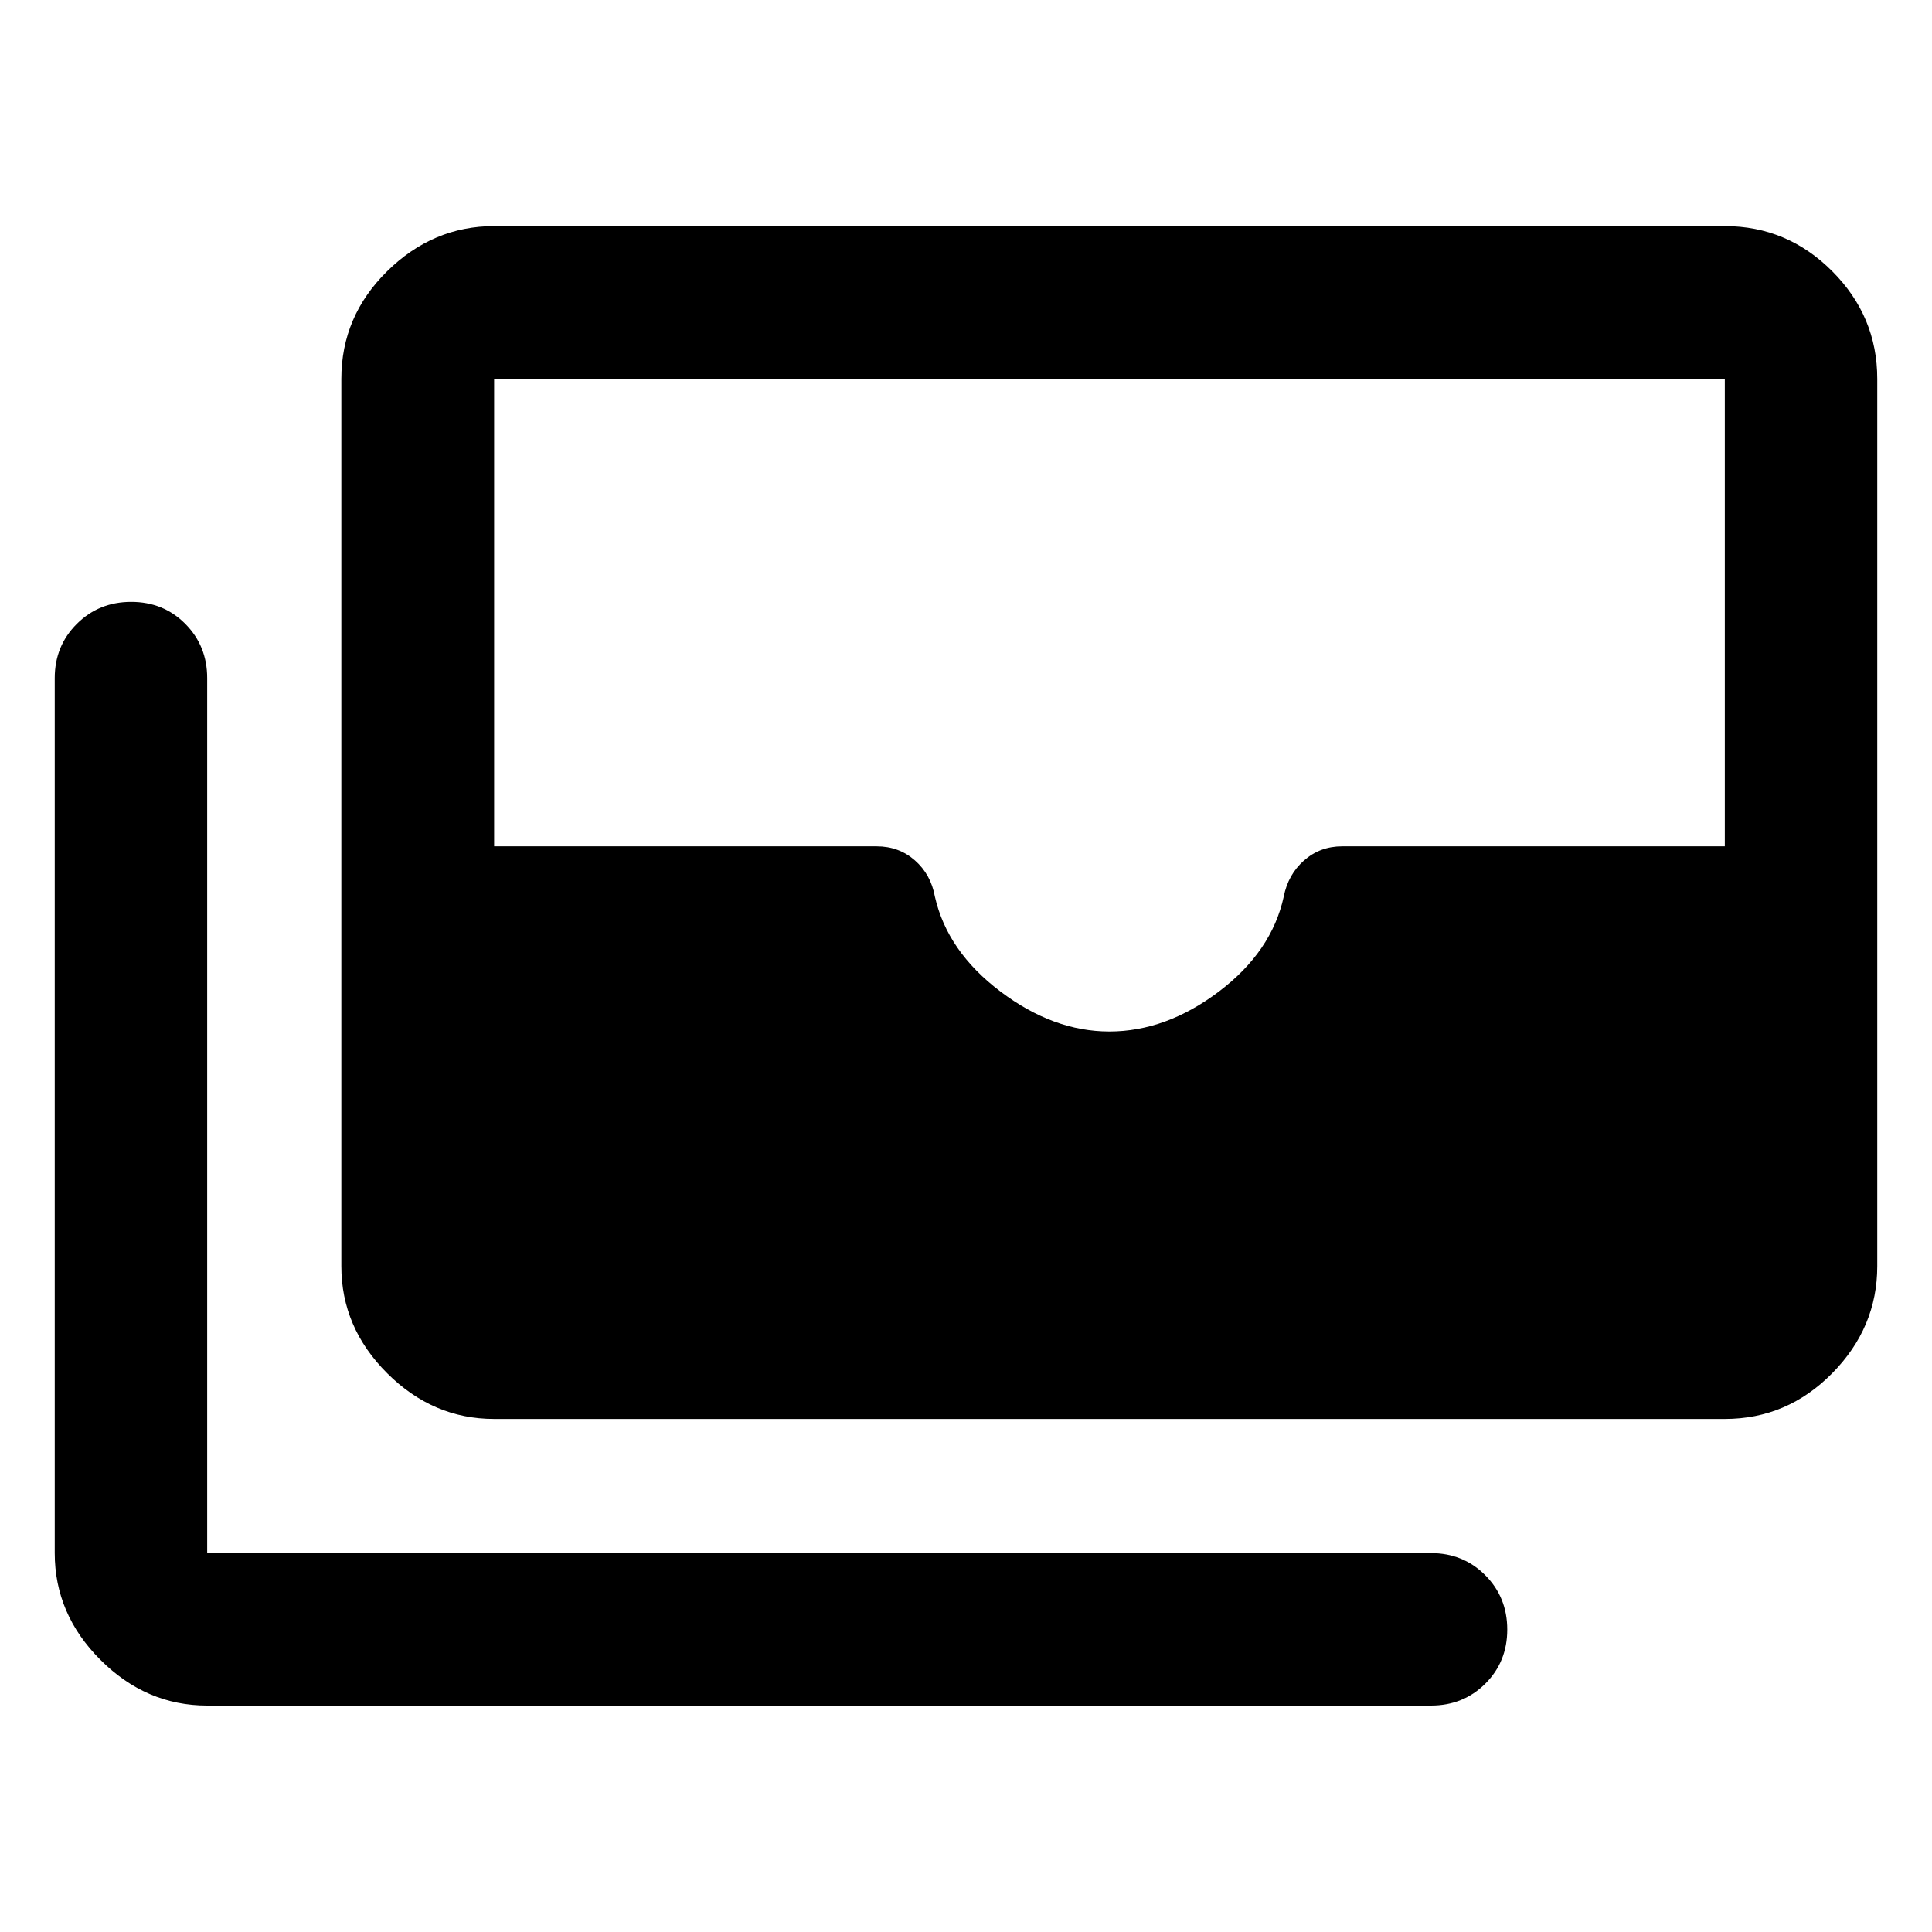 <svg xmlns="http://www.w3.org/2000/svg" height="40" viewBox="0 -960 960 960" width="40"><path d="M245.53-254.93q-30.39 0-53.15-22.71-22.77-22.72-22.77-53.2v-440.9q0-31.06 22.77-53.49 22.76-22.42 53.15-22.42h611.52q30.99 0 53.37 22.42 22.38 22.43 22.38 53.49v440.9q0 30.48-22.38 53.2-22.38 22.71-53.37 22.71H245.53Zm305.68-192.53q28.16 0 54.43-19.83 26.26-19.83 32.24-47.17 2.16-11 10.11-18 7.95-7 18.89-7h190.17v-232.28H245.53v232.28h190.08q11.09 0 19.02 7t9.91 18q6.16 27.18 32.5 47.09 26.33 19.91 54.17 19.91ZM102.95-112.51q-30.33 0-53.04-22.71T27.2-188.26v-434.79q0-16 10.97-26.94 10.97-10.94 27.02-10.94 16.05 0 26.9 10.94 10.86 10.94 10.86 26.94v434.79h608.12q16 0 26.94 10.97 10.94 10.97 10.94 27.02 0 16.05-10.94 26.91-10.94 10.85-26.94 10.85H102.95Z"/></svg>